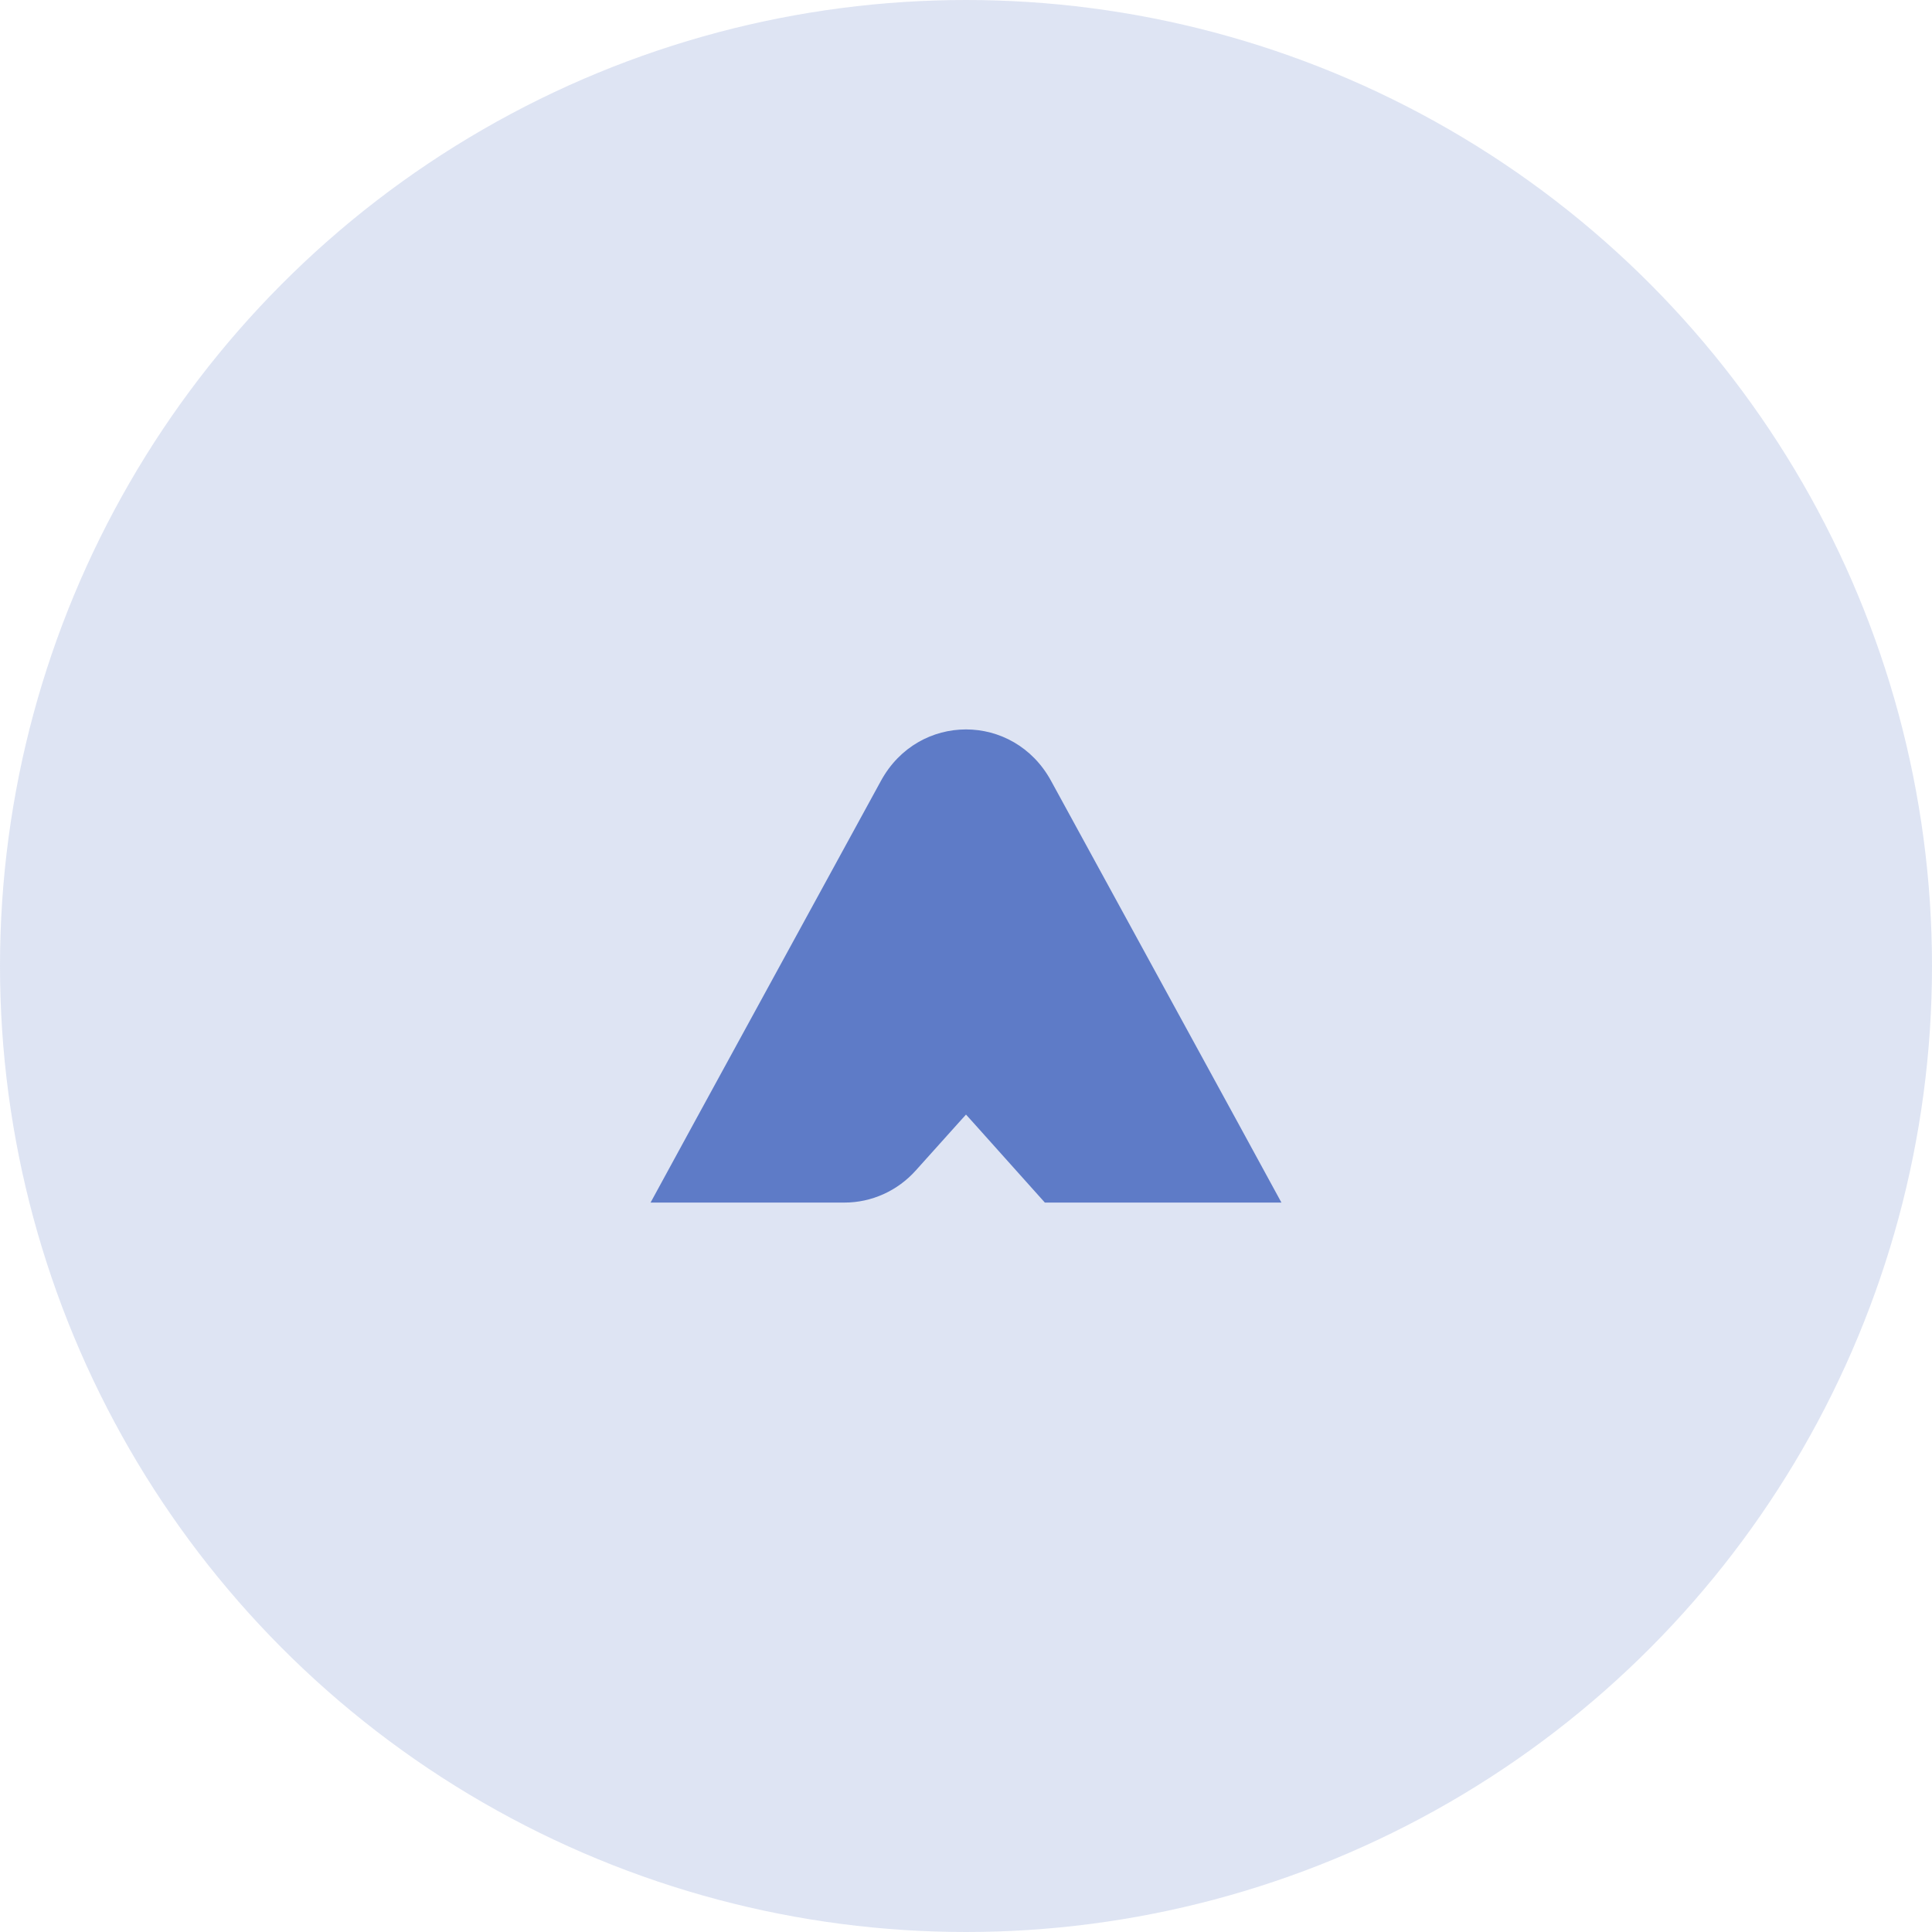 <svg width="98" height="98" viewBox="0 0 98 98" fill="none" xmlns="http://www.w3.org/2000/svg">
<circle cx="49" cy="49" r="49" fill="#5E7BC7" fill-opacity="0.2"/>
<path d="M62.79 56.946L53.31 39.6C51.41 36.133 46.59 36.133 44.69 39.6L35.21 56.946L33 61H42.84C44.21 61 45.53 60.407 46.46 59.363L48.63 56.946L49 56.537L49.37 56.946L53 61H65L62.79 56.946Z" fill="#5E7BC7"/>
</svg>
